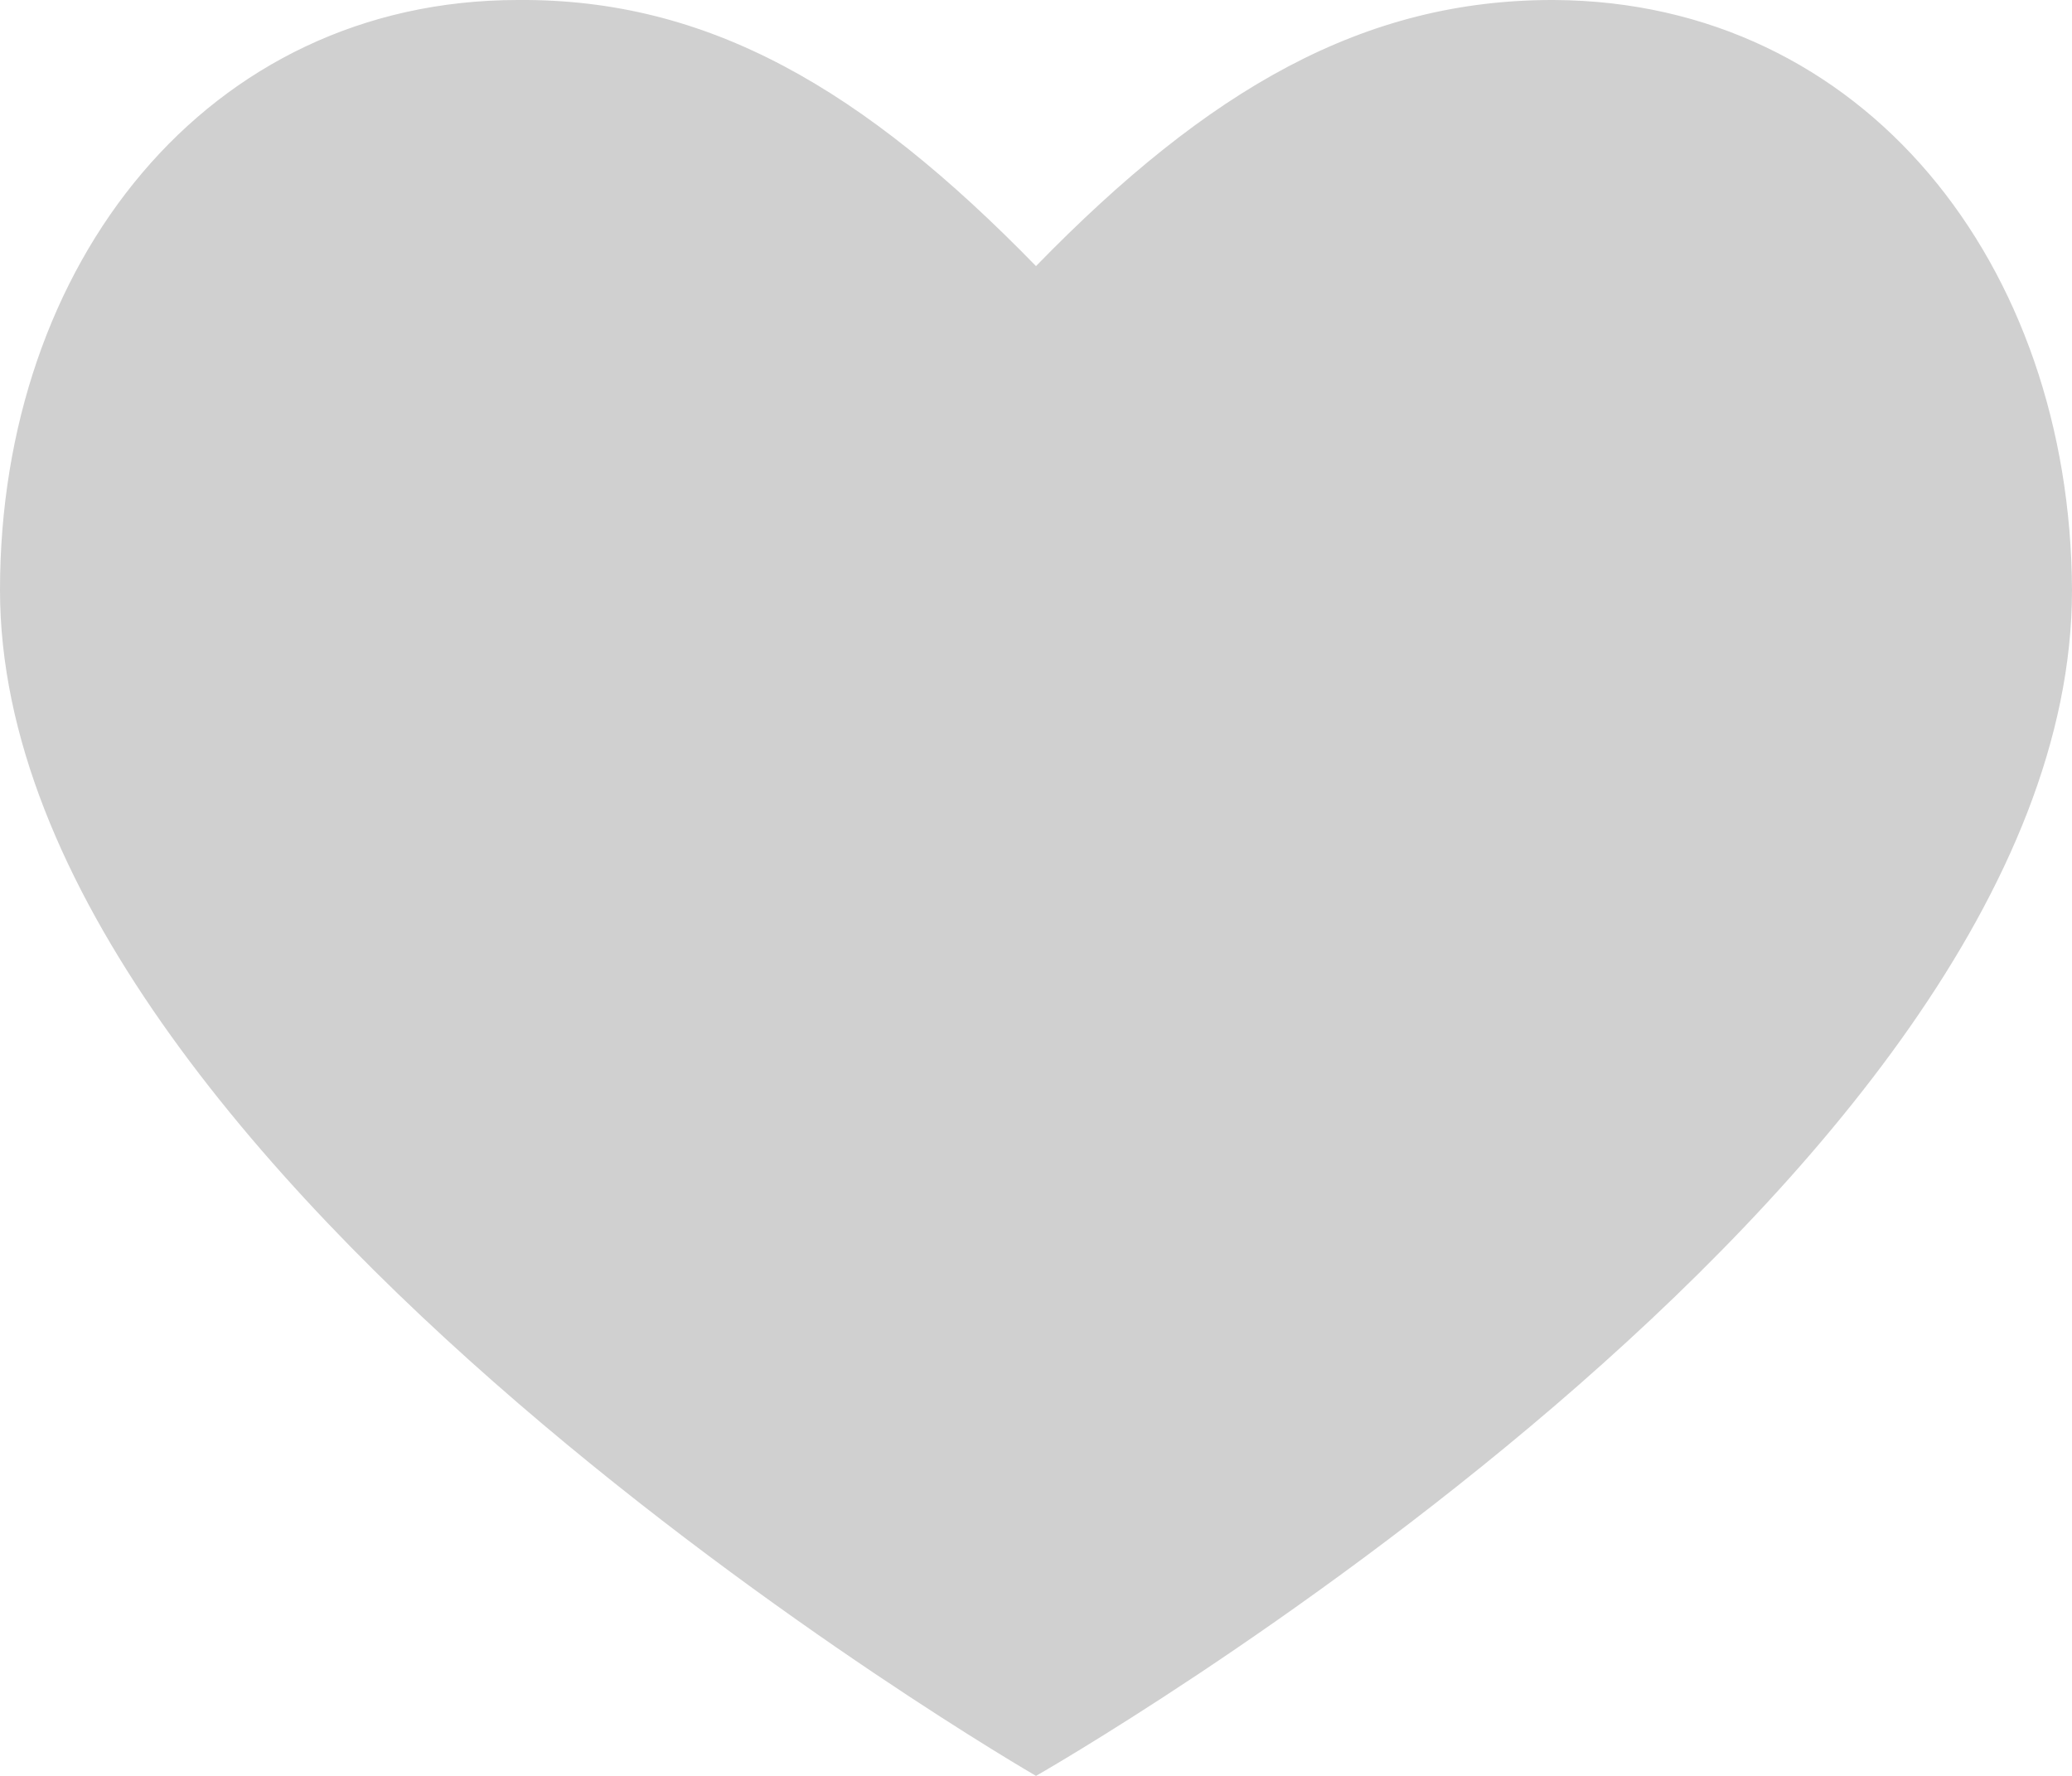<svg width="14" height="12" viewBox="0 0 14 12" fill="none" xmlns="http://www.w3.org/2000/svg">
<path d="M10.5 0C12.599 0.011 13.99 1.79 14 3.987C14 8.013 7 12 7 12C7 12 0 7.954 0 3.987C0 1.785 1.397 0 3.5 0C4.787 -0.01 5.833 0.6 7 1.798C8.167 0.6 9.214 -0.003 10.5 0Z" fill="#D0D0D0"/>
</svg>
